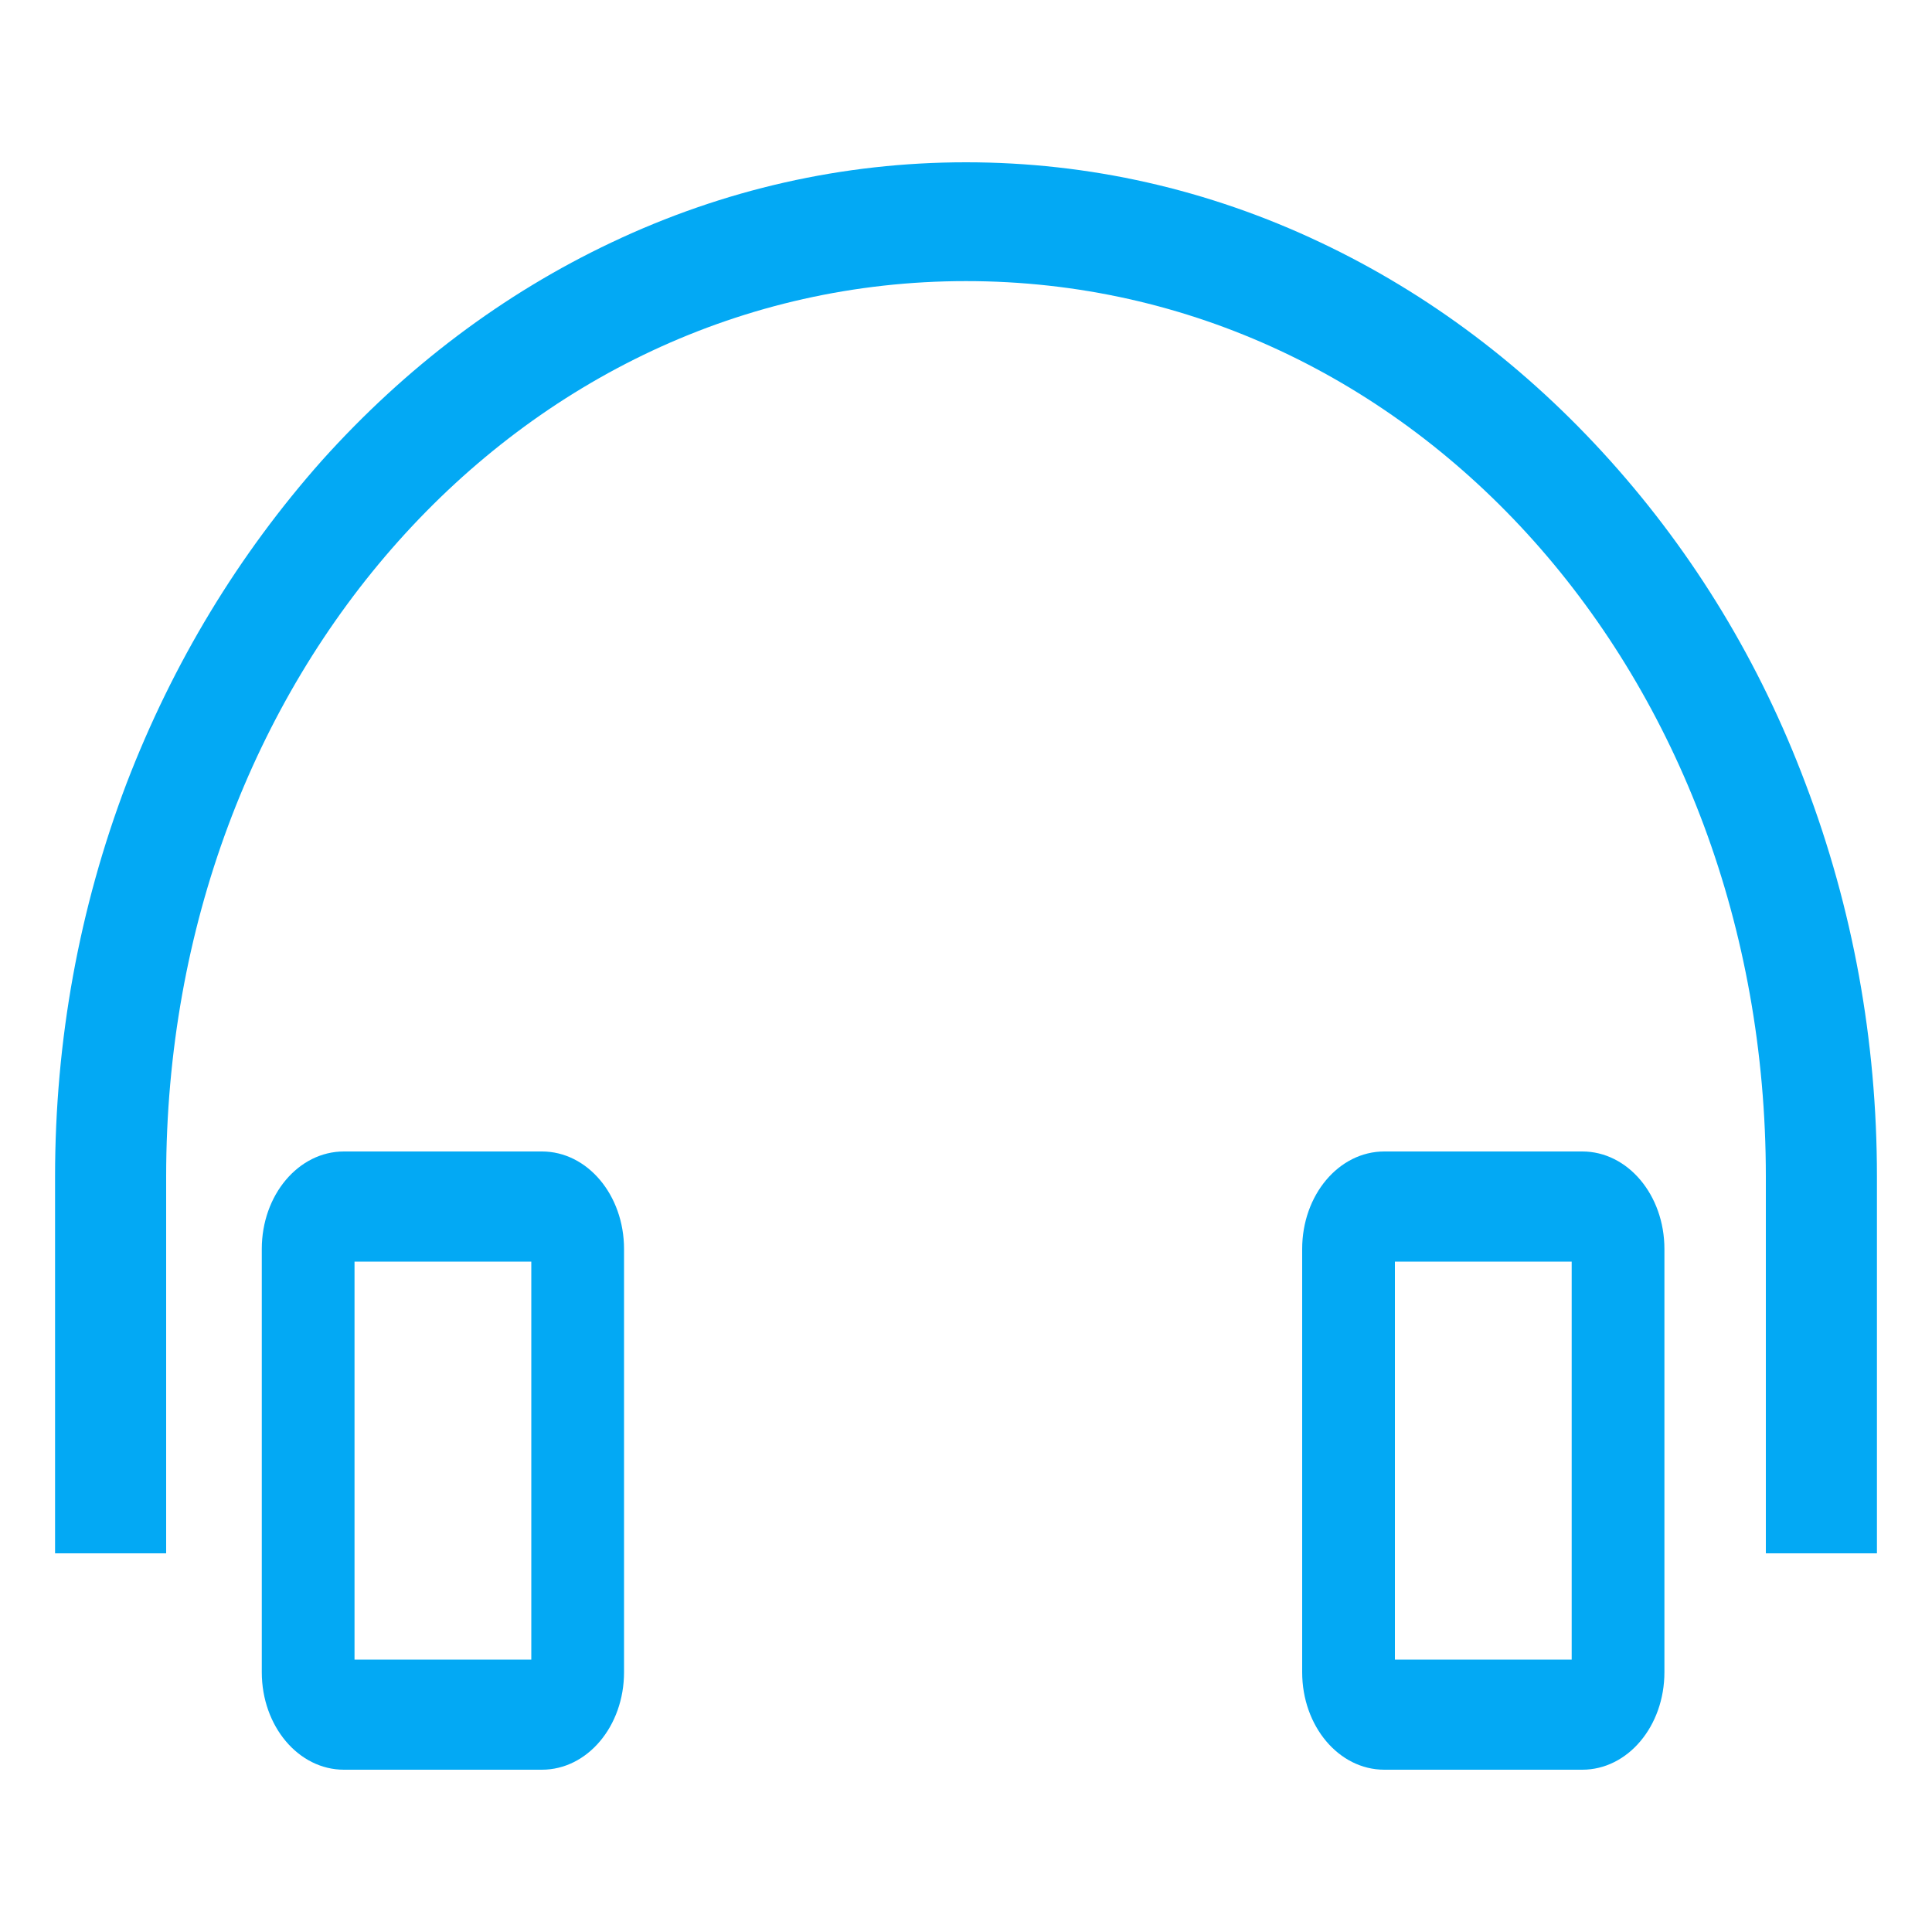 <?xml version="1.0" standalone="no"?>
<!DOCTYPE svg PUBLIC "-//W3C//DTD SVG 1.1//EN" "http://www.w3.org/Graphics/SVG/1.1/DTD/svg11.dtd">
<svg t="1539961241663" class="icon" style="" viewBox="0 0 1024 1024" version="1.1"
    xmlns="http://www.w3.org/2000/svg" p-id="10437"
    xmlns:xlink="http://www.w3.org/1999/xlink" width="200" height="200">
    <defs>
        <style type="text/css"></style>
    </defs>
    <path d="M994.816 823.296h-58.88v-199.68c0-265.216-186.368-474.624-423.936-474.624-237.056 0-423.936 209.408-423.936 474.624v199.68H29.184v-199.68c0-72.192 12.8-142.336 37.888-208.384 24.576-64 59.392-121.344 103.424-171.008 44.544-49.664 96.256-88.576 153.6-115.712 59.392-28.16 122.88-42.496 187.904-42.496s128.512 14.336 187.904 42.496c57.344 27.136 109.056 66.048 153.6 115.712 44.544 49.664 79.36 107.008 103.424 171.008 25.088 66.048 37.888 136.192 37.888 208.384v199.68z" fill="#03a9f4" p-id="10438"></path>
    <path d="M287.232 937.984H182.272c-24.064 0-43.52-23.04-43.52-51.712v-224.256c0-28.672 19.456-51.712 43.52-51.712h104.96c24.064 0 43.52 23.04 43.52 51.712v224.256c0 28.672-19.456 51.712-43.52 51.712z m-99.328-58.368H281.6v-210.944H187.904v210.944zM838.656 937.984h-104.96c-24.064 0-43.52-23.04-43.52-51.712v-224.256c0-28.672 19.456-51.712 43.52-51.712h104.96c24.064 0 43.52 23.04 43.52 51.712v224.256c0 28.672-19.456 51.712-43.52 51.712z m-99.328-58.368h93.696v-210.944h-93.696v210.944z" fill="#03a9f4" p-id="10439"></path>
</svg>